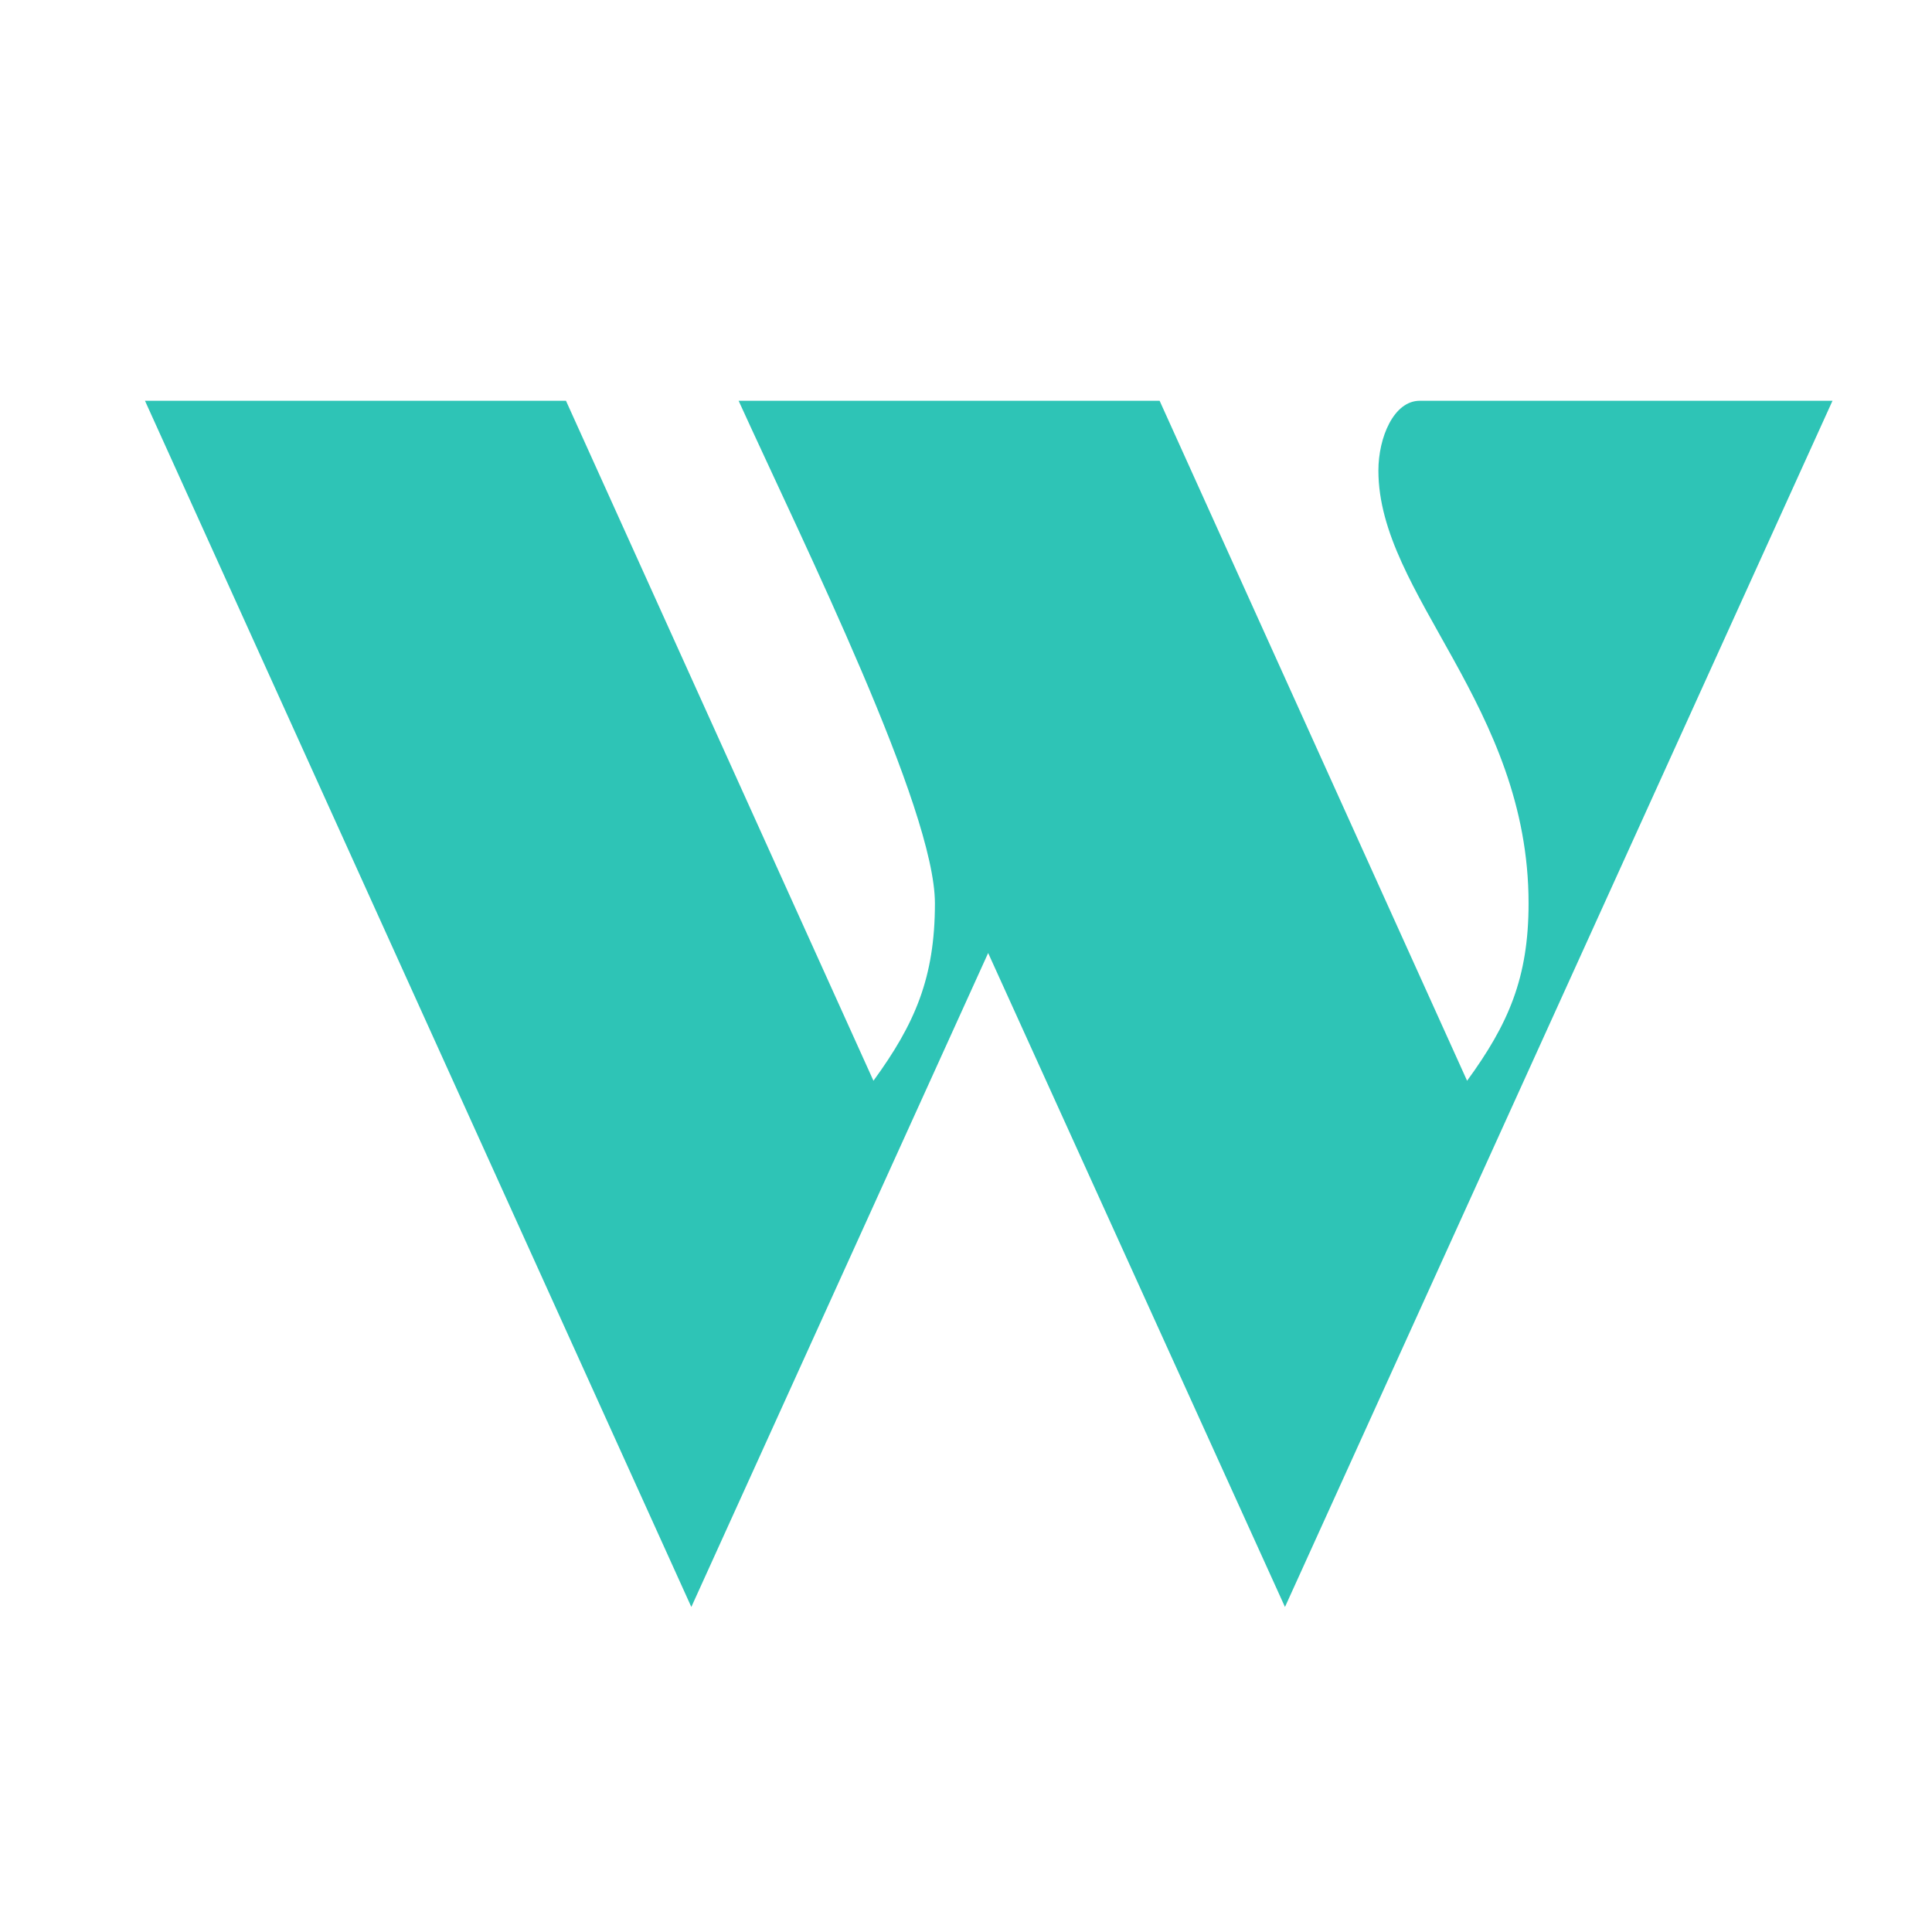 <svg xmlns="http://www.w3.org/2000/svg" xmlns:xlink="http://www.w3.org/1999/xlink" width="500" zoomAndPan="magnify" viewBox="0 0 375 375" height="500" preserveAspectRatio="xMidYMid meet" version="1.0"><defs><g/></defs><g fill="#2ec4b6" fill-opacity="1"><g transform="translate(28.14, 307.324)"><g><path d="M 106.047 4.59 L 163.66 -122.344 L 221.273 4.59 L 327.547 -229.535 L 247.438 -229.535 C 242.391 -229.535 239.406 -222.418 239.406 -215.992 C 239.406 -191.891 268.555 -170.316 268.555 -131.984 C 268.555 -117.523 264.652 -108.57 256.621 -97.551 L 196.941 -229.535 L 115.227 -229.535 C 128.082 -201.301 153.328 -150.344 153.328 -131.984 C 153.328 -117.523 149.426 -108.57 141.395 -97.551 L 81.715 -229.535 L 0 -229.535 Z M 106.047 4.59 "/></g></g></g></svg>